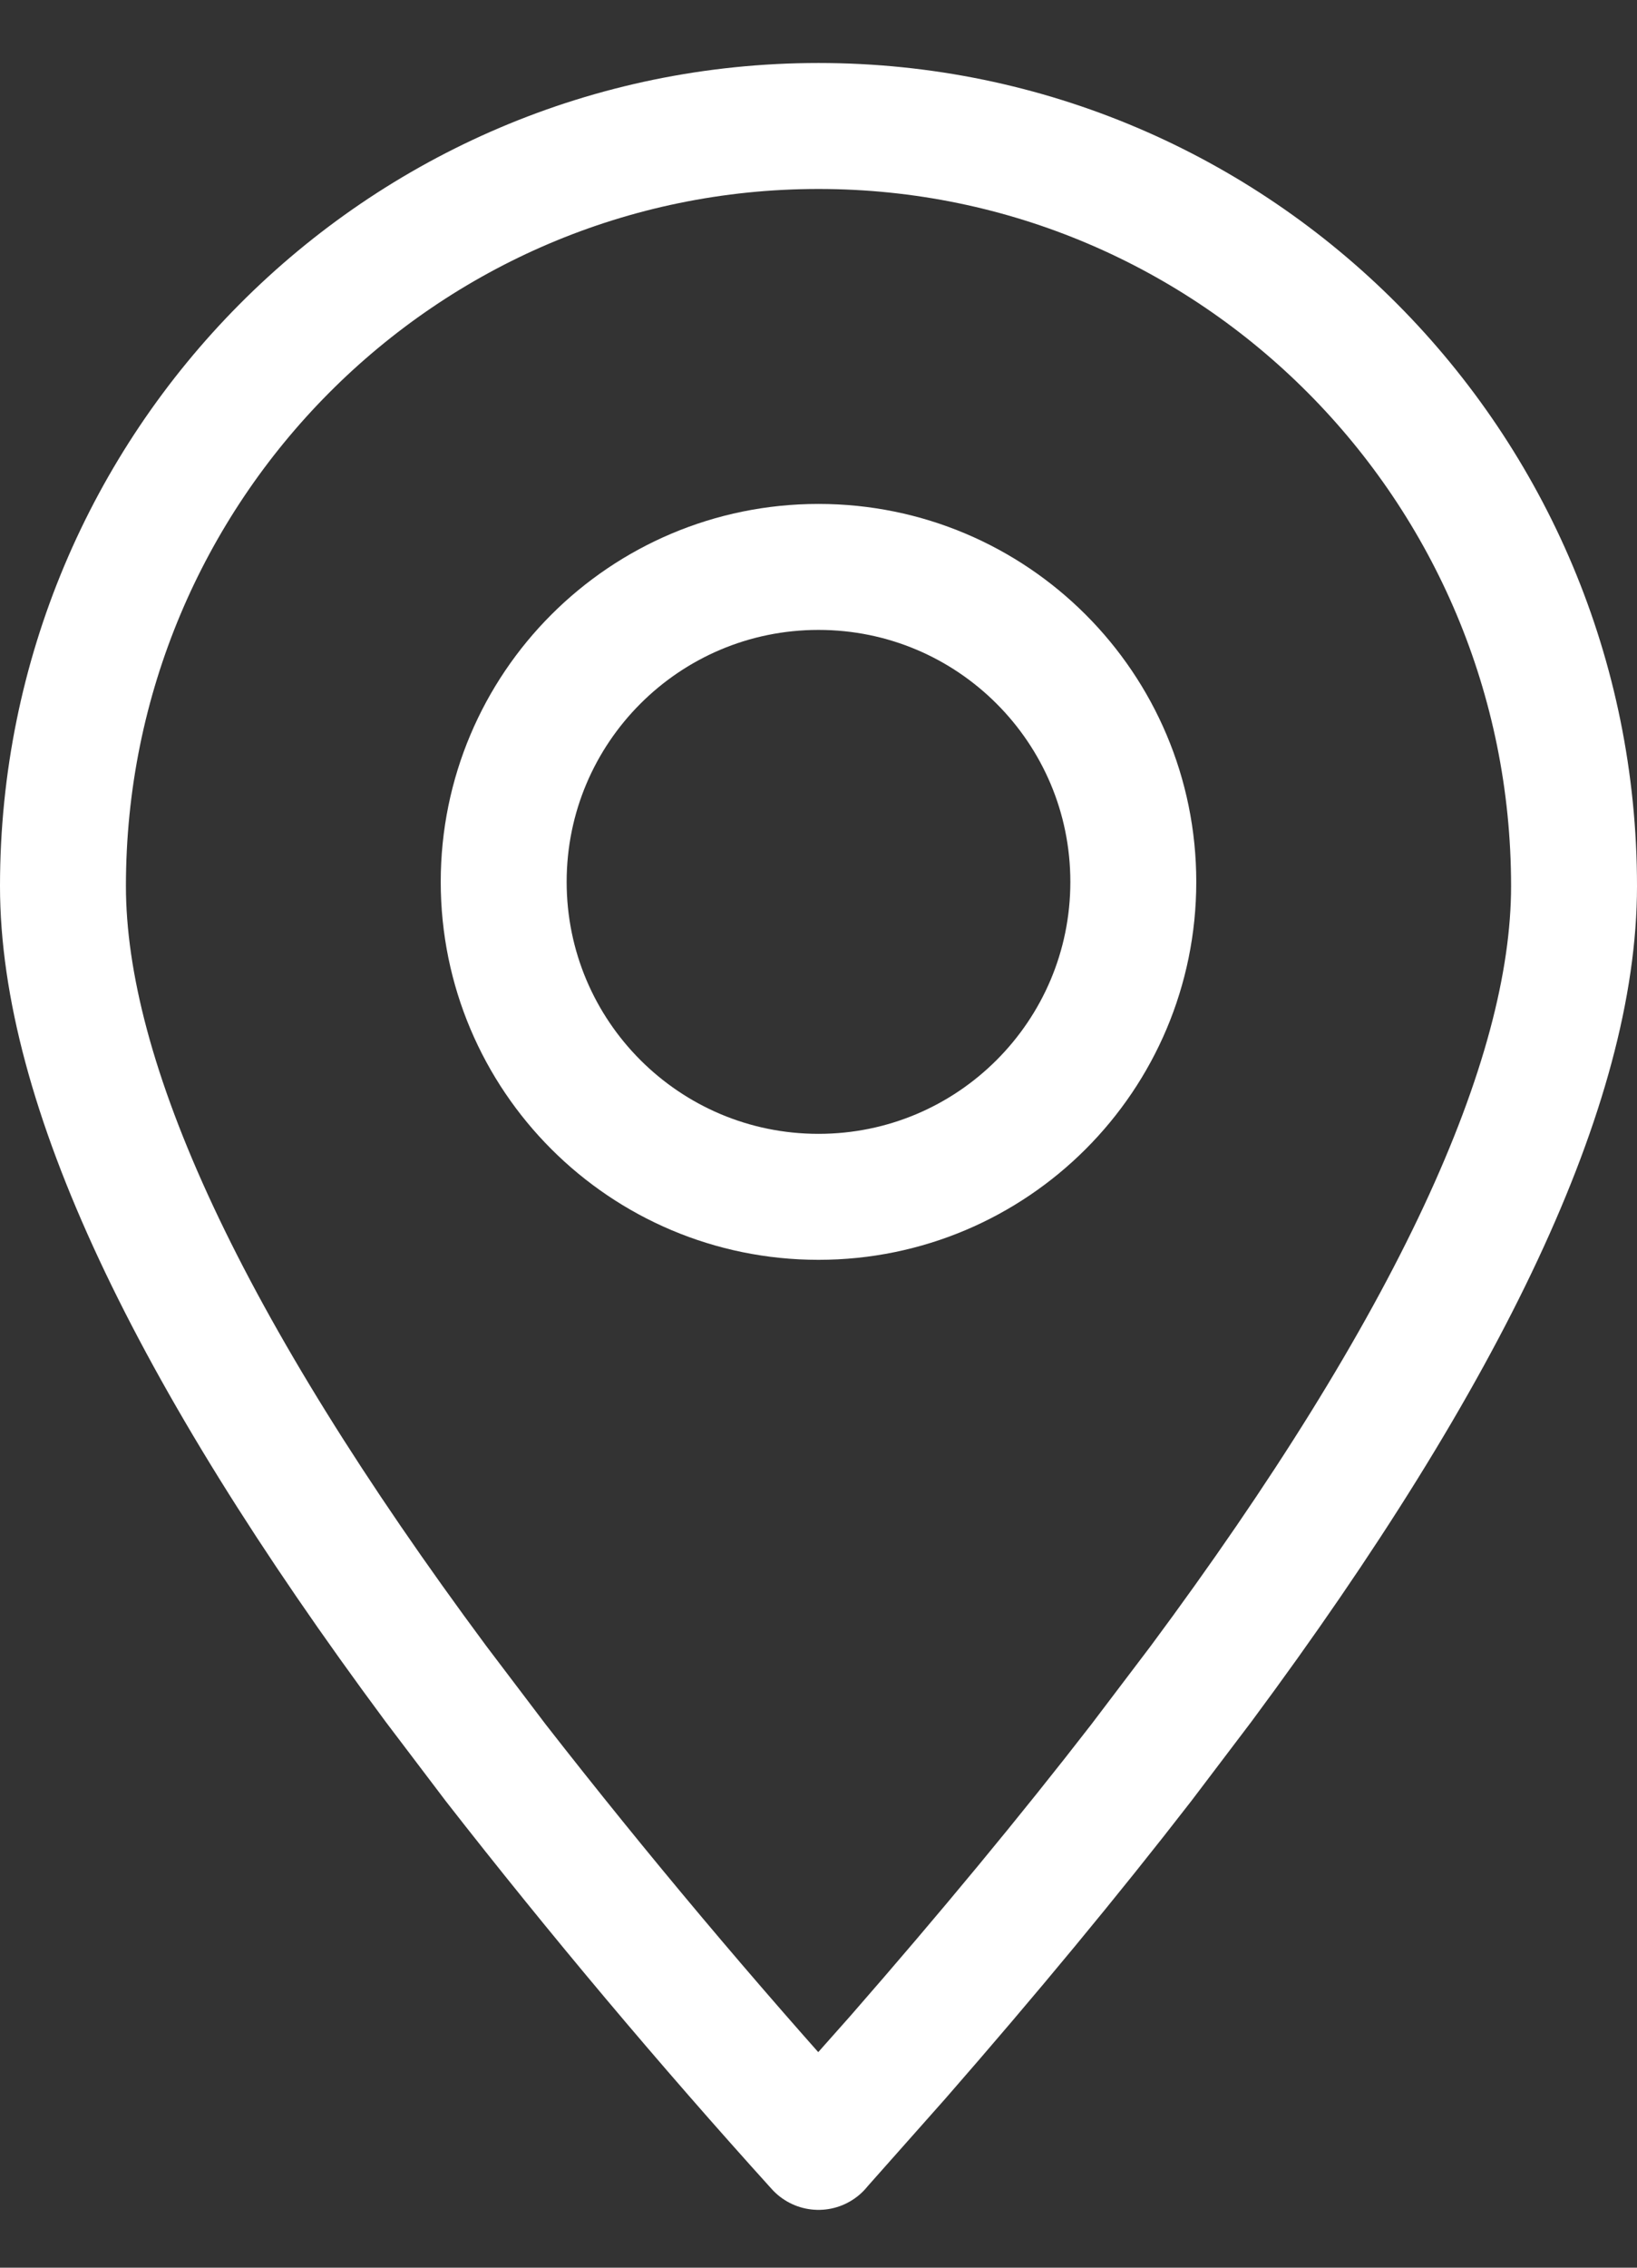 <svg width="13" height="18" viewBox="0 0 13 18" fill="none" xmlns="http://www.w3.org/2000/svg">
<rect x="0" y="0" width="13" height="18" fill="#333333" stroke="none"/>
<path fill-rule="evenodd" clip-rule="evenodd" d="M6.5 17.04L7.131 16.329C7.847 15.509 8.491 14.731 9.064 13.991L9.537 13.367C11.512 10.706 12.5 8.594 12.5 7.033C12.5 3.701 9.814 1 6.5 1C3.186 1 0.5 3.701 0.5 7.033C0.5 8.594 1.488 10.706 3.463 13.367L3.936 13.991C4.753 15.038 5.609 16.056 6.5 17.041V17.04Z" stroke="white" stroke-linecap="round" stroke-linejoin="round"/>
<path d="M6.5 9.5C7.881 9.5 9 8.381 9 7C9 5.619 7.881 4.5 6.5 4.5C5.119 4.5 4 5.619 4 7C4 8.381 5.119 9.5 6.5 9.5Z" stroke="white" stroke-linecap="round" stroke-linejoin="round"/>
</svg>
